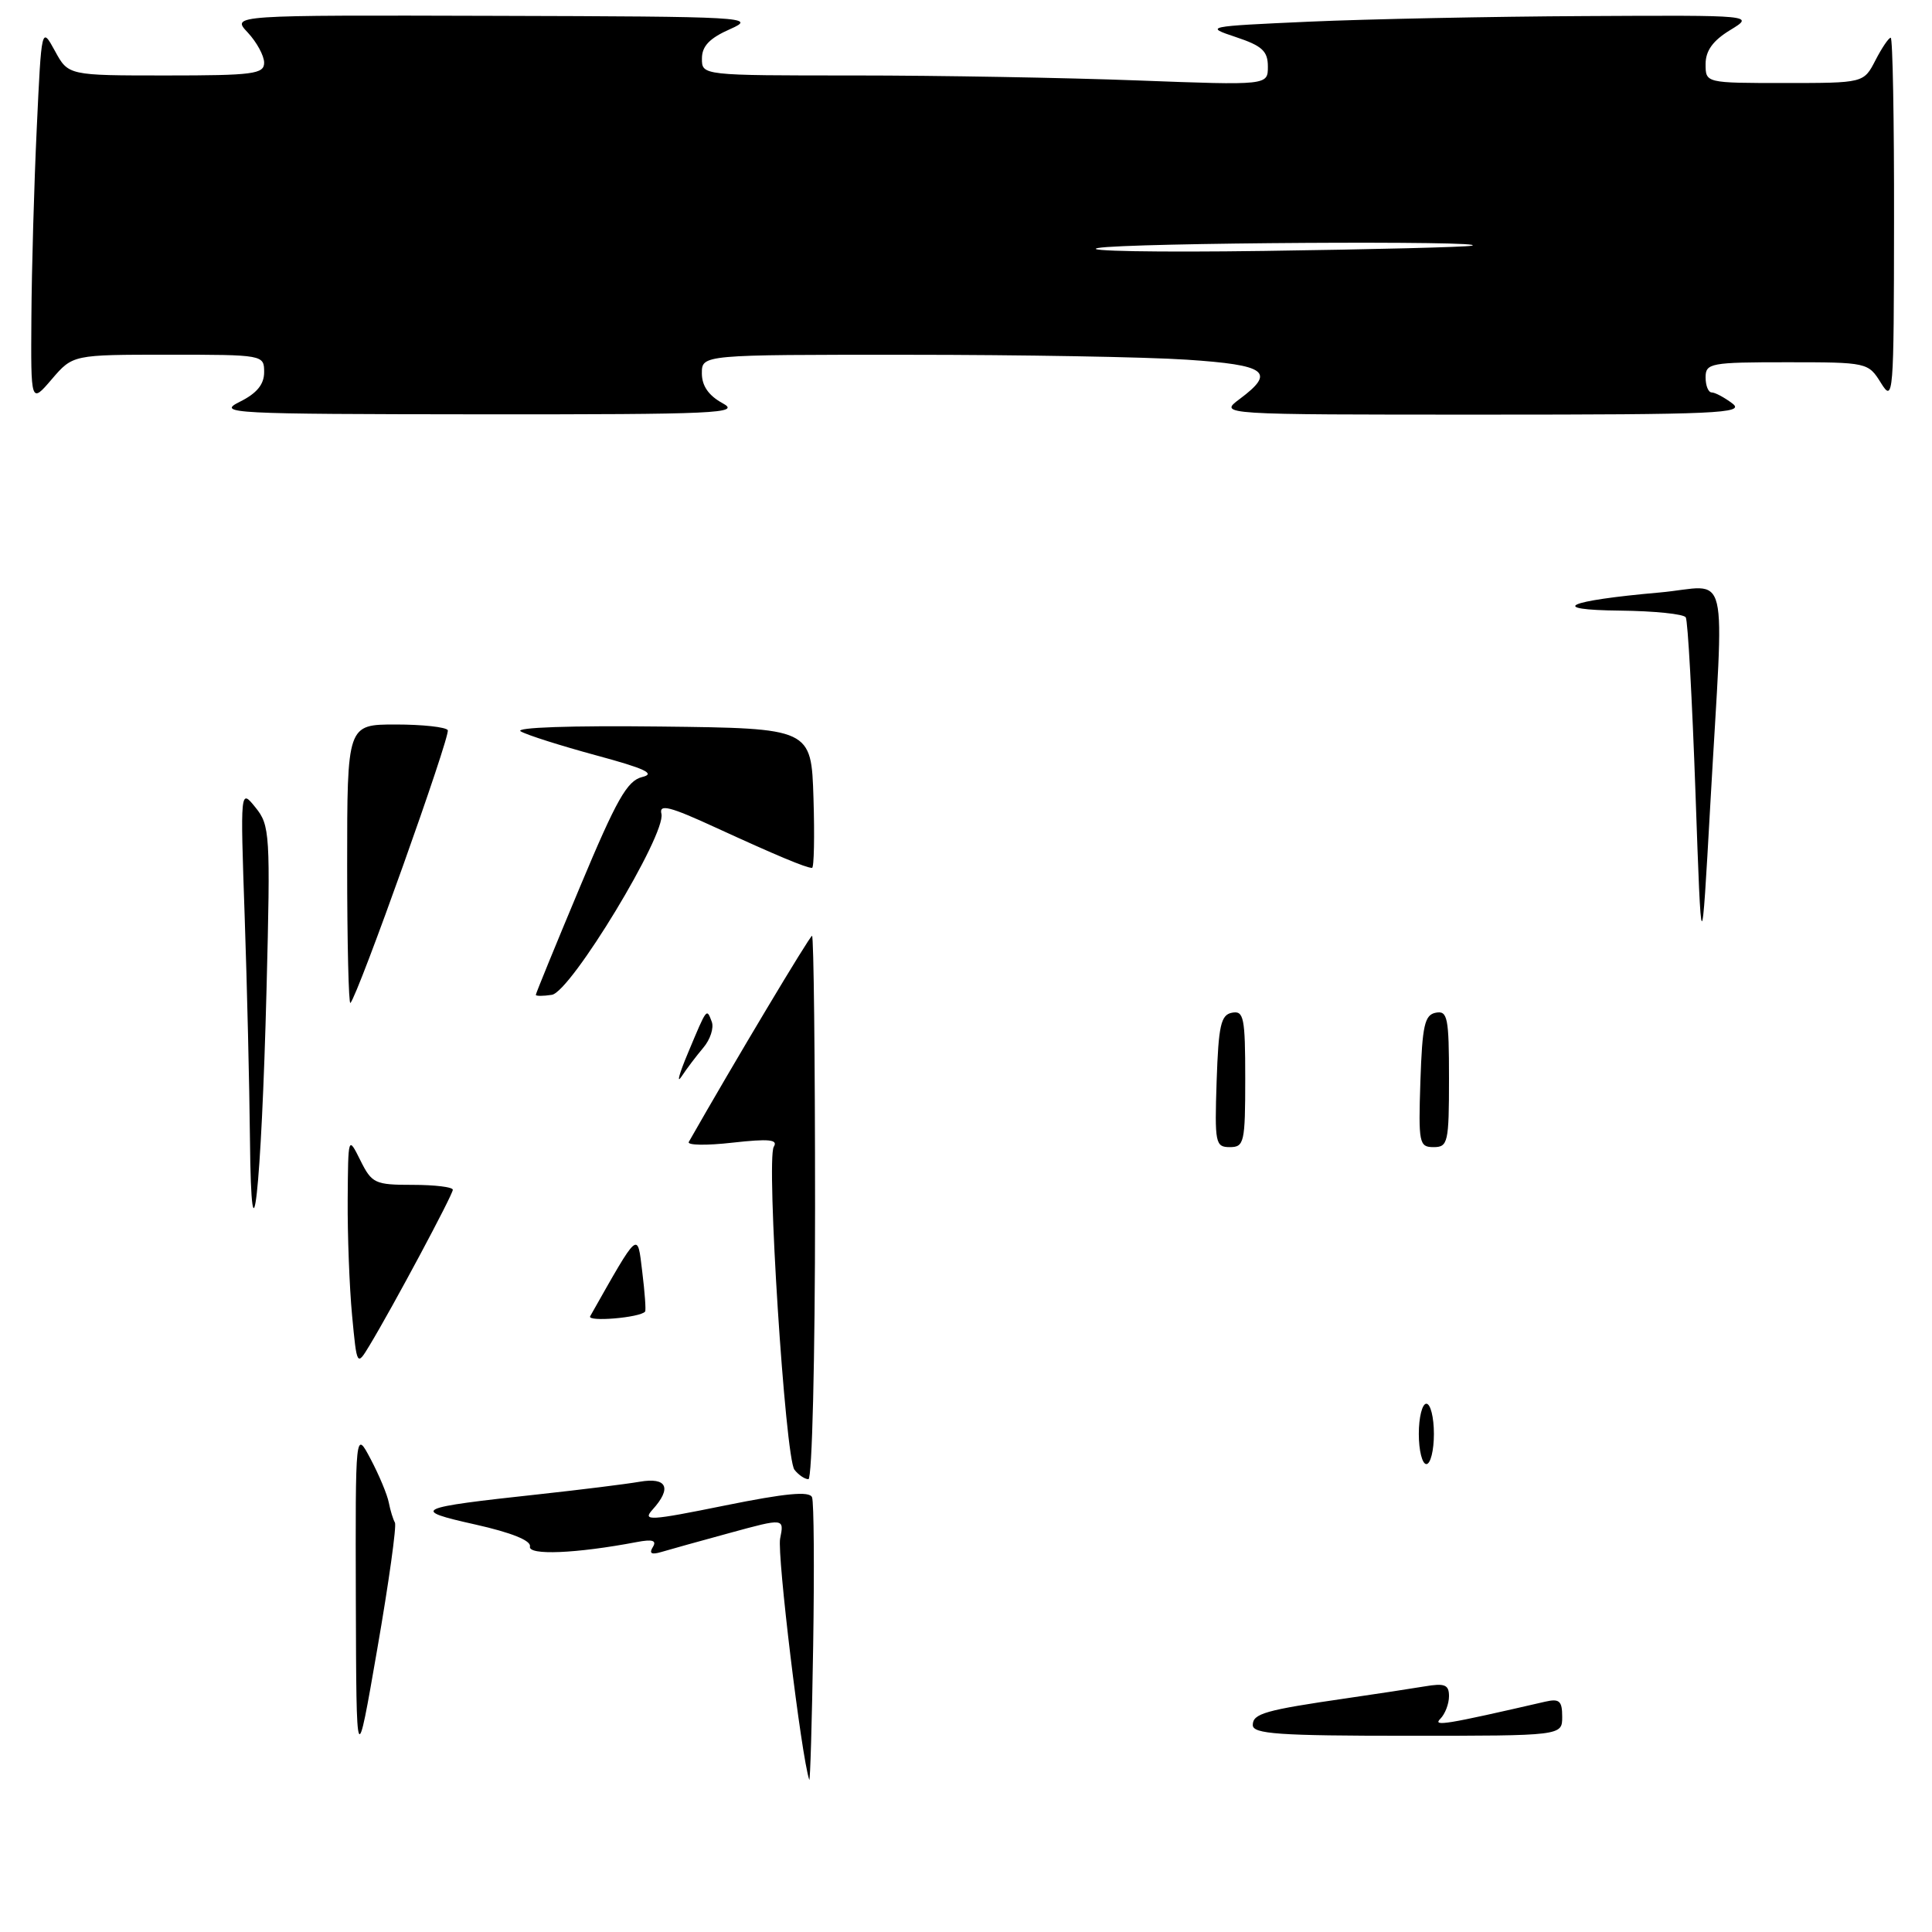 <?xml version="1.0" encoding="UTF-8" standalone="no"?>
<!DOCTYPE svg PUBLIC "-//W3C//DTD SVG 1.1//EN" "http://www.w3.org/Graphics/SVG/1.1/DTD/svg11.dtd" >
<svg xmlns="http://www.w3.org/2000/svg" xmlns:xlink="http://www.w3.org/1999/xlink" version="1.1" viewBox="0 0 256 256">
 <g >
 <path fill="currentColor"
d=" M 95.75 53.43 C 93.90 52.42 93.00 51.13 93.00 49.47 C 93.00 47.00 93.00 47.00 120.25 47.01 C 135.24 47.01 151.89 47.30 157.25 47.66 C 167.86 48.36 169.09 49.28 164.25 52.88 C 161.50 54.94 161.50 54.94 196.50 54.94 C 227.49 54.94 231.28 54.77 229.56 53.47 C 228.49 52.66 227.25 52.00 226.81 52.00 C 226.36 52.00 226.00 51.10 226.00 50.00 C 226.00 48.12 226.67 48.00 236.77 48.00 C 247.44 48.00 247.55 48.03 249.24 50.75 C 250.88 53.39 250.95 52.52 250.97 29.25 C 250.99 15.91 250.79 5.00 250.53 5.00 C 250.26 5.00 249.35 6.35 248.50 8.00 C 246.95 11.00 246.95 11.00 236.47 11.00 C 226.00 11.00 226.00 11.00 226.00 8.49 C 226.00 6.72 226.97 5.38 229.25 3.99 C 232.50 2.01 232.50 2.01 210.00 2.13 C 197.62 2.19 181.20 2.53 173.50 2.87 C 159.74 3.49 159.57 3.52 163.75 4.91 C 167.24 6.07 168.00 6.77 168.00 8.82 C 168.00 11.31 168.00 11.31 150.75 10.66 C 141.26 10.30 124.39 10.00 113.25 10.00 C 93.00 10.00 93.00 10.00 93.01 7.75 C 93.01 6.11 94.03 5.05 96.76 3.85 C 100.33 2.27 98.95 2.19 65.58 2.10 C 30.65 2.00 30.65 2.00 32.83 4.31 C 34.02 5.59 35.00 7.39 35.00 8.31 C 35.00 9.81 33.53 10.00 22.03 10.00 C 9.05 10.00 9.05 10.00 7.28 6.75 C 5.50 3.50 5.50 3.50 4.87 17.00 C 4.52 24.43 4.20 35.67 4.16 42.00 C 4.08 53.50 4.08 53.50 6.86 50.25 C 9.65 47.00 9.65 47.00 22.32 47.00 C 34.91 47.00 35.00 47.02 35.00 49.32 C 35.00 50.94 34.02 52.13 31.75 53.25 C 28.69 54.78 30.58 54.87 63.50 54.90 C 95.08 54.92 98.23 54.77 95.75 53.43 Z  M 107.23 235.83 C 106.17 232.69 102.95 206.00 103.37 203.88 C 103.92 201.15 103.92 201.15 96.71 203.12 C 92.74 204.20 88.66 205.34 87.62 205.65 C 86.32 206.04 85.98 205.84 86.50 205.00 C 87.05 204.12 86.47 203.93 84.38 204.33 C 76.32 205.86 69.96 206.12 70.22 204.92 C 70.40 204.14 67.77 203.08 63.00 202.01 C 54.31 200.07 54.88 199.79 71.50 197.99 C 77.00 197.39 82.96 196.65 84.75 196.34 C 88.39 195.71 89.06 197.17 86.46 200.04 C 85.08 201.57 86.08 201.51 96.04 199.49 C 104.13 197.85 107.28 197.56 107.60 198.40 C 107.85 199.04 107.91 207.87 107.75 218.03 C 107.59 228.19 107.35 236.20 107.23 235.83 Z  M 47.15 212.00 C 47.09 189.50 47.09 189.50 49.12 193.35 C 50.24 195.47 51.32 198.06 51.52 199.11 C 51.72 200.15 52.09 201.34 52.33 201.75 C 52.57 202.16 51.52 209.70 49.99 218.50 C 47.22 234.50 47.22 234.50 47.15 212.00 Z  M 166.00 228.58 C 166.00 227.06 167.60 226.60 178.50 225.02 C 182.35 224.46 186.96 223.76 188.75 223.46 C 191.44 223.00 192.00 223.23 192.00 224.75 C 192.00 225.77 191.48 227.12 190.85 227.75 C 189.79 228.81 191.55 228.52 204.75 225.48 C 206.63 225.05 207.00 225.38 207.00 227.48 C 207.00 230.00 207.00 230.00 186.50 230.00 C 169.45 230.00 166.00 229.76 166.00 228.58 Z  M 105.27 194.75 C 104.04 193.16 101.51 153.61 102.53 151.95 C 103.13 150.99 101.90 150.87 97.05 151.41 C 93.62 151.80 91.01 151.76 91.27 151.31 C 97.21 140.87 107.30 124.00 107.60 124.00 C 107.82 124.00 108.00 140.20 108.00 160.00 C 108.00 179.98 107.61 196.00 107.12 196.00 C 106.64 196.00 105.81 195.44 105.27 194.75 Z  M 188.00 190.00 C 188.00 187.80 188.45 186.00 189.00 186.00 C 189.55 186.00 190.00 187.80 190.00 190.00 C 190.00 192.20 189.55 194.00 189.00 194.00 C 188.45 194.00 188.00 192.20 188.00 190.00 Z  M 46.65 174.27 C 46.30 170.55 46.04 163.68 46.07 159.00 C 46.13 150.50 46.13 150.50 47.75 153.75 C 49.27 156.81 49.68 157.00 54.68 157.00 C 57.61 157.00 60.00 157.29 60.00 157.65 C 60.00 158.31 52.04 173.19 48.97 178.27 C 47.29 181.05 47.29 181.05 46.65 174.27 Z  M 78.20 174.41 C 84.72 162.89 84.45 163.12 85.10 168.50 C 85.44 171.25 85.61 173.63 85.48 173.79 C 84.84 174.60 77.76 175.19 78.20 174.41 Z  M 33.12 150.91 C 33.05 143.99 32.74 130.71 32.42 121.41 C 31.84 104.50 31.84 104.50 33.85 106.99 C 35.77 109.36 35.84 110.48 35.32 130.99 C 34.64 157.72 33.30 169.80 33.12 150.91 Z  M 161.21 143.26 C 161.46 135.87 161.77 134.47 163.25 134.19 C 164.81 133.89 165.00 134.82 165.00 142.93 C 165.00 151.39 164.86 152.00 162.96 152.00 C 161.04 152.00 160.94 151.48 161.21 143.26 Z  M 188.21 143.26 C 188.46 135.87 188.77 134.47 190.25 134.19 C 191.81 133.89 192.00 134.82 192.00 142.93 C 192.00 151.39 191.86 152.00 189.96 152.00 C 188.04 152.00 187.94 151.48 188.21 143.26 Z  M 91.17 139.50 C 93.70 133.46 93.62 133.56 94.31 135.38 C 94.62 136.18 94.12 137.74 93.19 138.83 C 92.26 139.93 90.95 141.66 90.29 142.67 C 89.62 143.67 90.01 142.25 91.17 139.50 Z  M 46.00 114.67 C 46.00 96.00 46.00 96.00 52.44 96.00 C 55.98 96.00 59.08 96.34 59.33 96.75 C 59.73 97.43 47.44 131.89 46.43 132.90 C 46.20 133.14 46.00 124.93 46.00 114.67 Z  M 71.00 131.82 C 71.00 131.64 73.63 125.21 76.85 117.52 C 81.70 105.92 83.10 103.45 85.09 102.96 C 86.93 102.52 85.48 101.84 79.00 100.09 C 74.33 98.82 69.83 97.40 69.00 96.91 C 68.11 96.39 75.68 96.13 87.50 96.27 C 107.50 96.50 107.50 96.50 107.79 105.75 C 107.95 110.84 107.86 115.00 107.60 115.00 C 106.81 115.00 102.88 113.35 94.86 109.67 C 88.76 106.86 87.31 106.49 87.64 107.83 C 88.31 110.51 75.64 131.44 73.12 131.82 C 71.95 132.00 71.00 132.00 71.00 131.82 Z  M 224.66 105.05 C 224.22 92.70 223.65 82.23 223.37 81.80 C 223.10 81.36 219.20 80.96 214.69 80.91 C 204.91 80.81 207.52 79.60 219.90 78.51 C 229.35 77.67 228.46 73.96 226.63 106.50 C 225.45 127.50 225.45 127.50 224.66 105.05 Z  M 145.50 32.86 C 149.26 32.16 198.23 31.86 195.00 32.56 C 194.18 32.74 181.80 33.05 167.50 33.25 C 153.20 33.45 143.30 33.27 145.50 32.86 Z "/>
</g>
</svg>